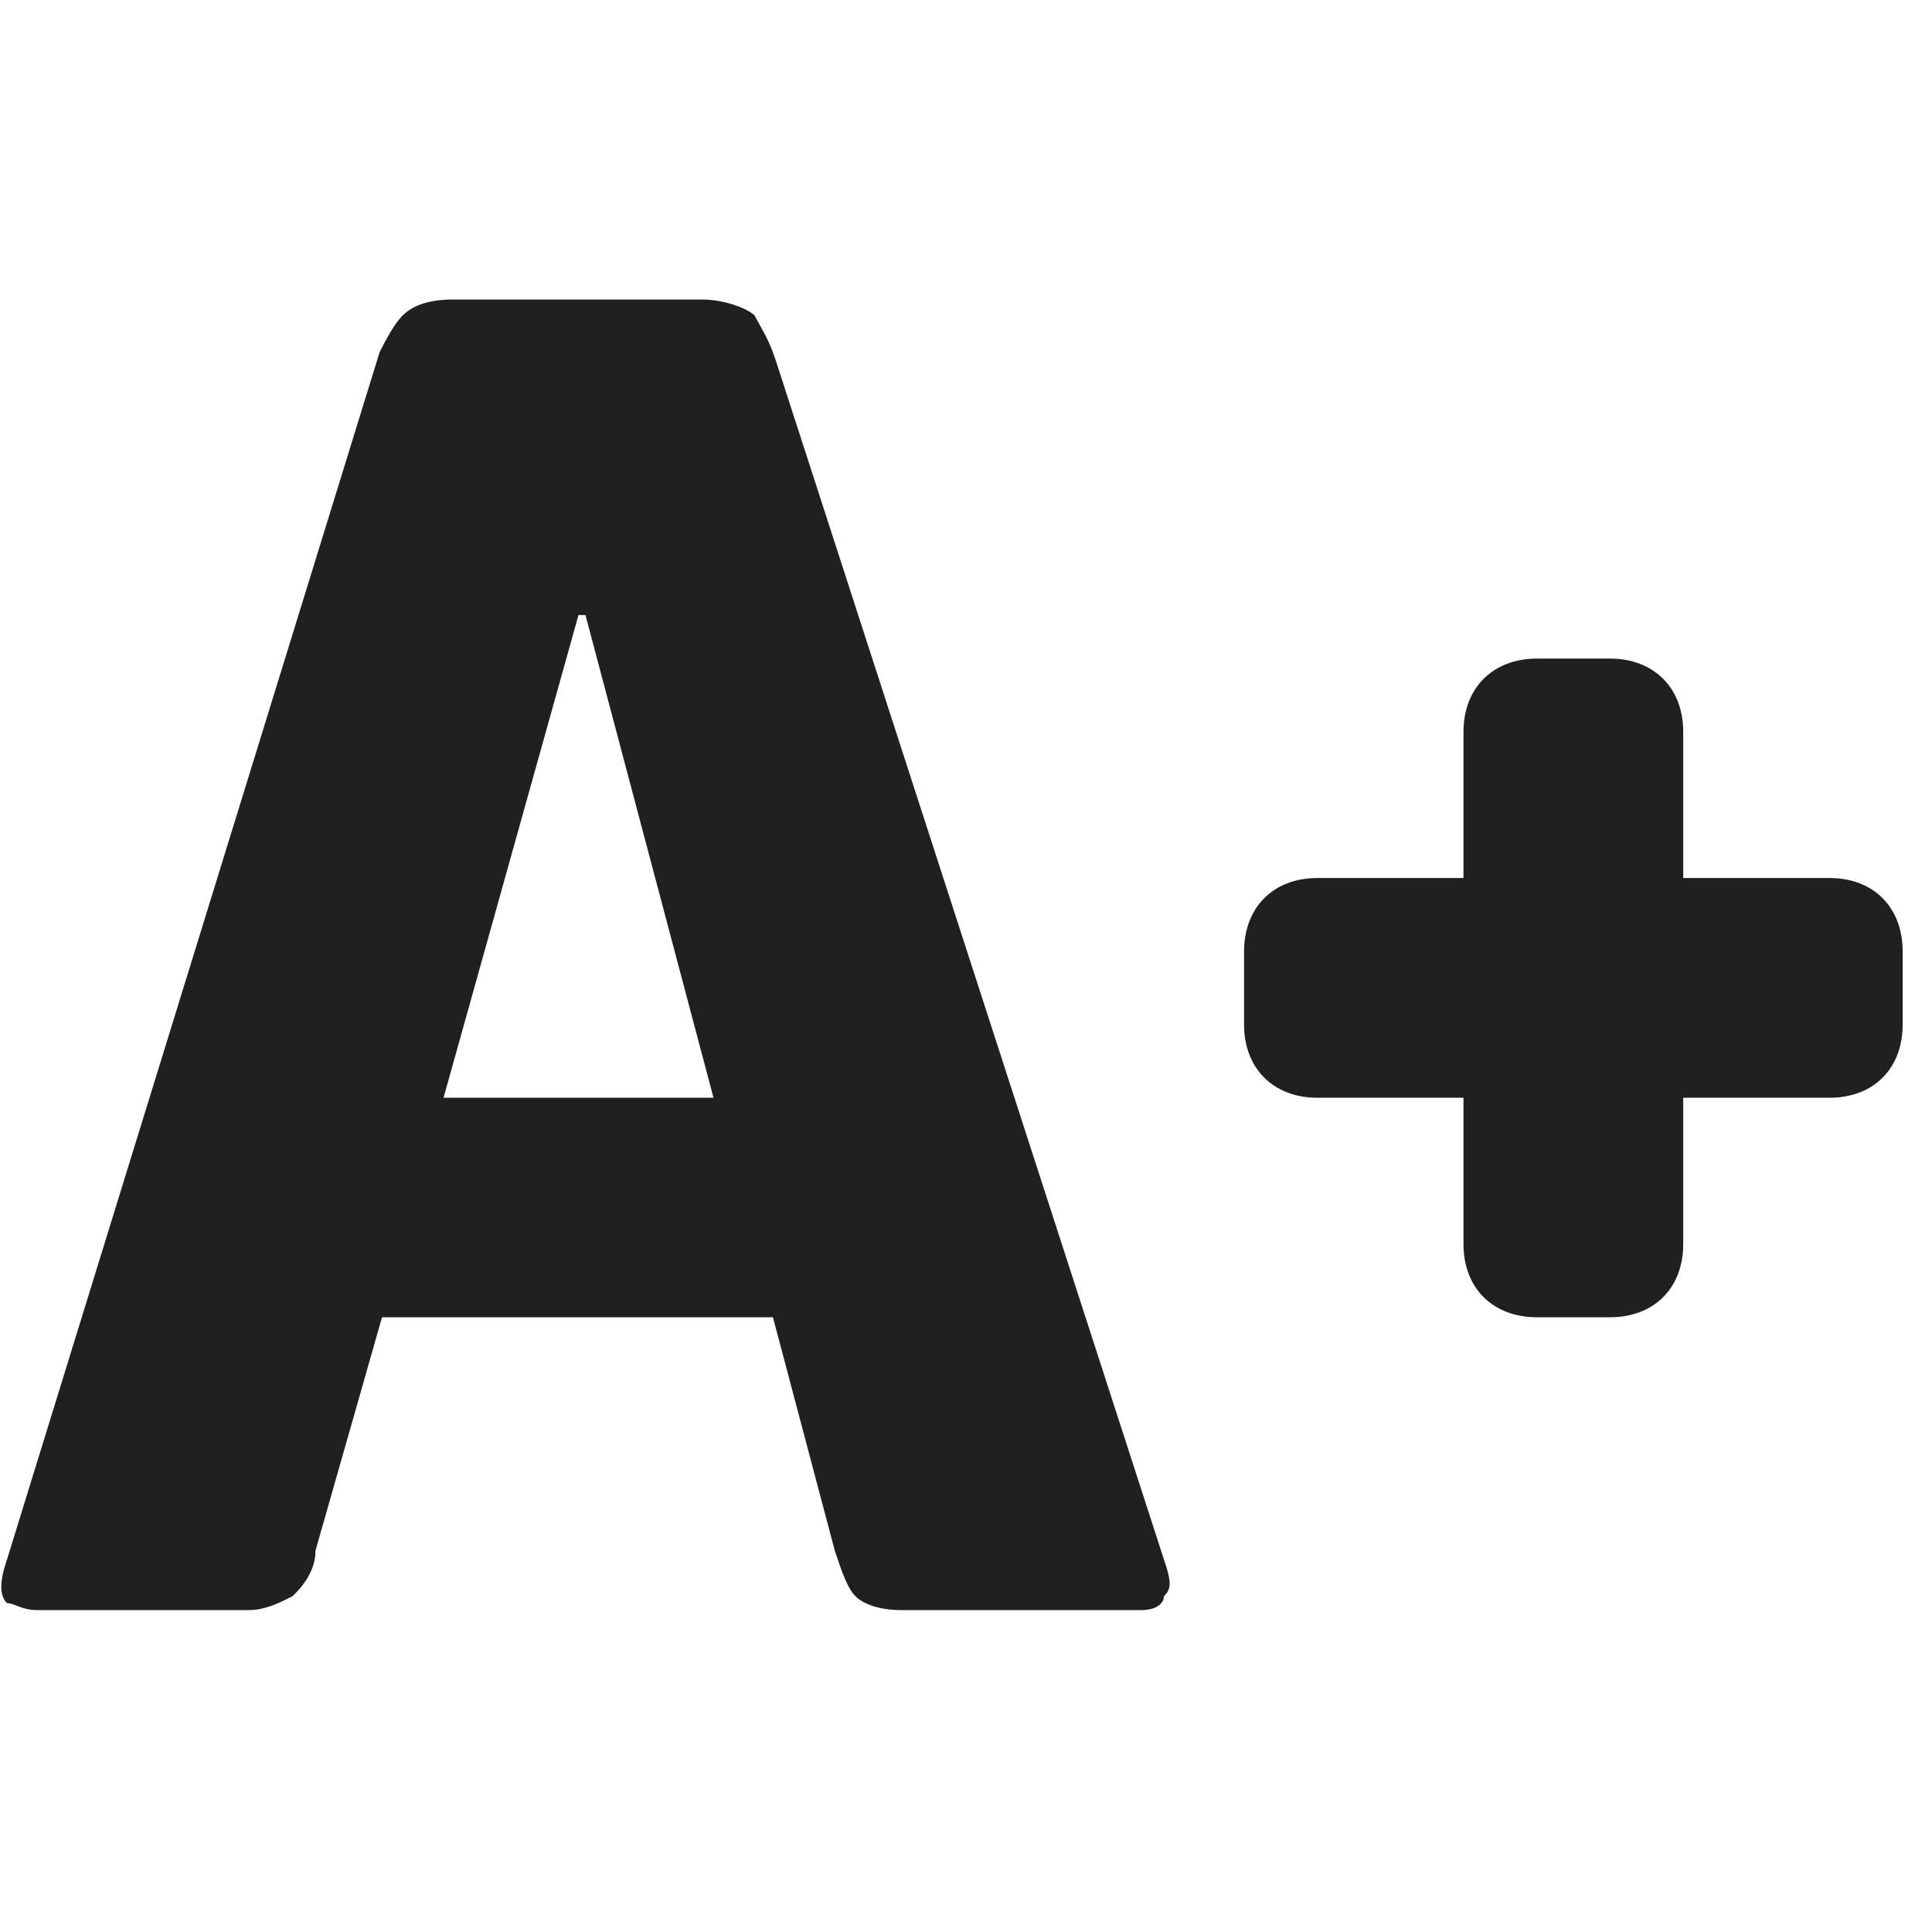<?xml version="1.0" encoding="UTF-8"?>
<svg xmlns="http://www.w3.org/2000/svg" xmlns:xlink="http://www.w3.org/1999/xlink" width="500px" height="500px" viewBox="0 0 26 26" version="1.1"> <g id="surface1"> <path style=" stroke:none;fill-rule:nonzero;fill:#202020;fill-opacity:1;" d="M 6.094 4.031 C 5.703 4.031 5.516 4.148 5.418 4.246 C 5.316 4.348 5.207 4.543 5.109 4.738 L 0.094 20.988 C -0.008 21.285 -0.008 21.473 0.094 21.574 C 0.191 21.574 0.297 21.668 0.492 21.668 L 3.355 21.668 C 3.551 21.668 3.742 21.582 3.938 21.48 C 4.039 21.383 4.246 21.164 4.246 20.867 L 5.141 17.727 L 10.402 17.727 L 11.234 20.867 C 11.332 21.164 11.41 21.383 11.512 21.48 C 11.609 21.582 11.828 21.668 12.125 21.668 L 15.359 21.668 C 15.555 21.668 15.664 21.582 15.664 21.48 C 15.766 21.383 15.766 21.285 15.664 20.988 L 10.434 4.832 C 10.332 4.535 10.258 4.445 10.156 4.246 C 10.055 4.148 9.746 4.031 9.449 4.031 Z M 7.785 8.277 L 7.879 8.277 L 9.602 14.773 L 5.969 14.773 Z M 20.684 8.863 C 20.09 8.863 19.695 9.258 19.695 9.848 L 19.695 11.816 L 17.727 11.816 C 17.137 11.816 16.742 12.211 16.742 12.805 L 16.742 13.789 C 16.742 14.379 17.137 14.773 17.727 14.773 L 19.695 14.773 L 19.695 16.742 C 19.695 17.336 20.09 17.727 20.684 17.727 L 21.668 17.727 C 22.258 17.727 22.652 17.336 22.652 16.742 L 22.652 14.773 L 24.621 14.773 C 25.215 14.773 25.605 14.379 25.605 13.789 L 25.605 12.805 C 25.605 12.211 25.215 11.816 24.621 11.816 L 22.652 11.816 L 22.652 9.848 C 22.652 9.258 22.258 8.863 21.668 8.863 Z "/> </g> </svg>
